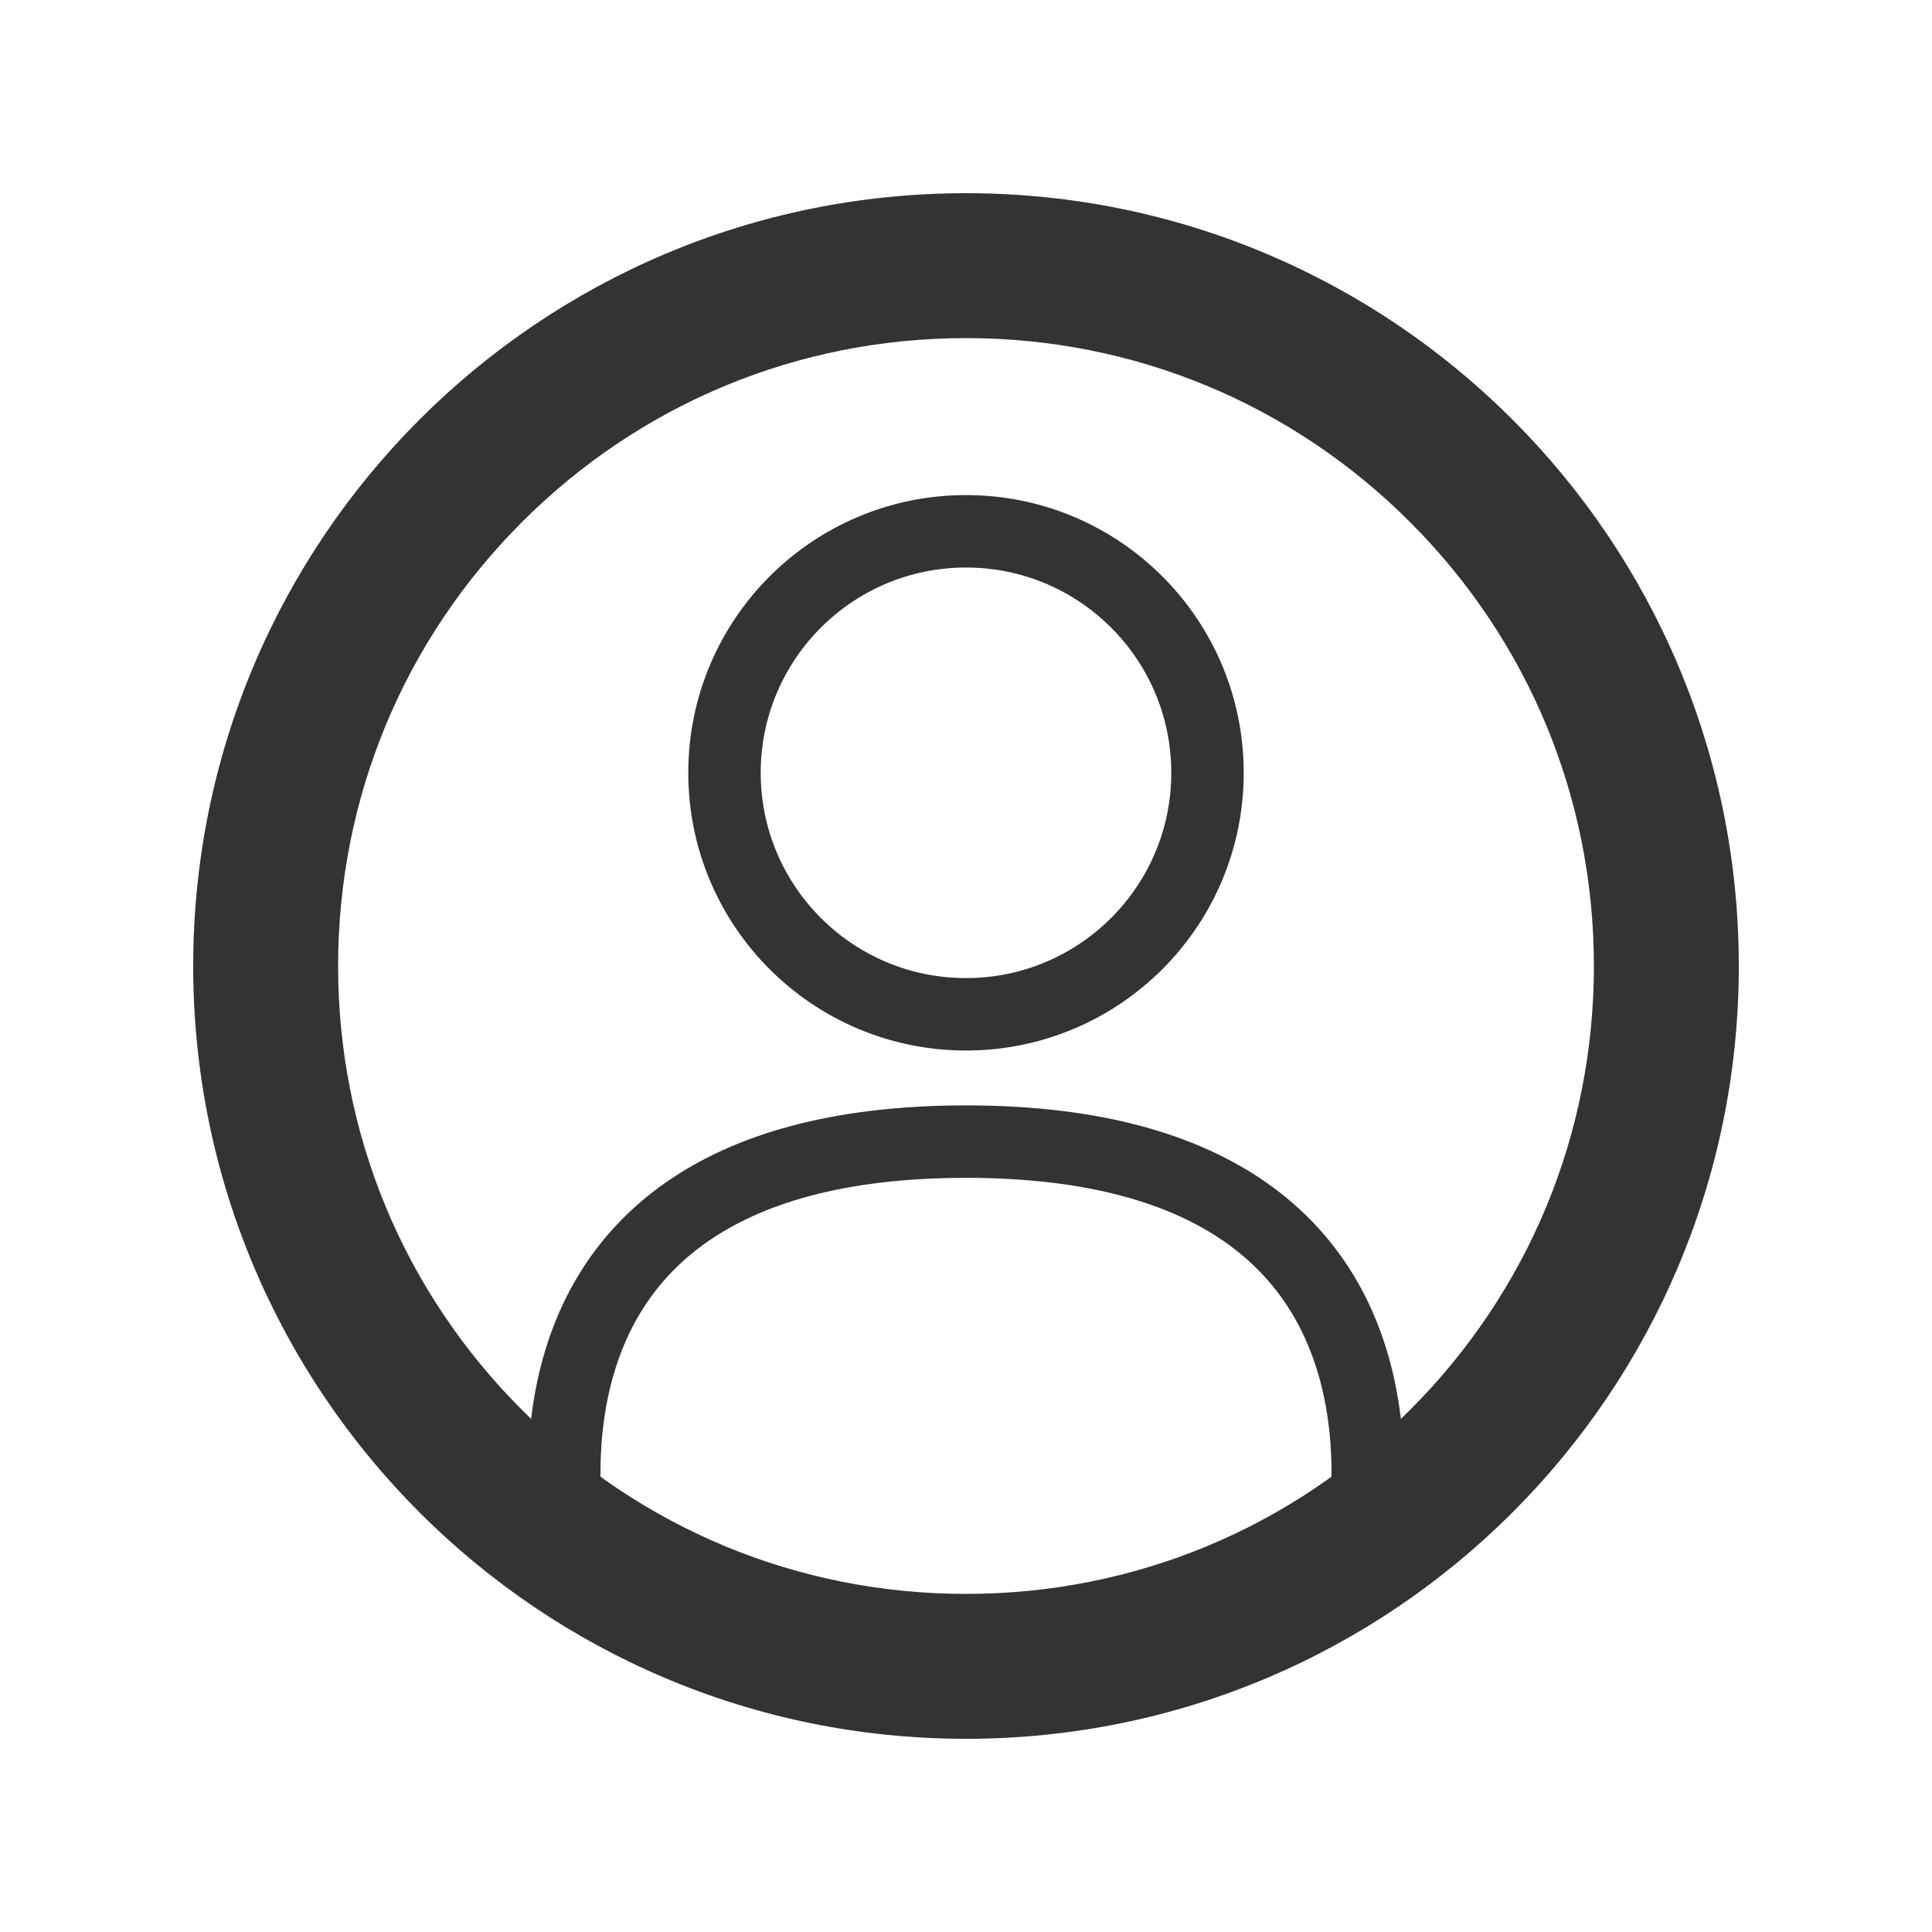 <svg xmlns="http://www.w3.org/2000/svg" viewBox="0 0 40 40">
  <defs>
    <style>
      .cls-1 {
        fill: #ffb12a;
        opacity: 0;
      }

      .cls-2, .cls-3 {
        fill: none;
      }

      .cls-3 {
        stroke: #333;
        stroke-width: 1.5px;
      }

      .cls-4, .cls-5 {
        stroke: none;
      }

      .cls-5 {
        fill: #333;
      }
    </style>
  </defs>
  <g id="icon_profile_40a" transform="translate(-299 -16)">
    <rect id="BOUNDRY" class="cls-1" width="40" height="40" transform="translate(299 16)"/>
    <g id="icon_profile_32" class="cls-2" transform="translate(303 20)">
      <path class="cls-4" d="M16,0A16,16,0,1,1,0,16,16,16,0,0,1,16,0Z"/>
      <path class="cls-5" d="M 16 29 C 19.472 29 22.737 27.648 25.192 25.192 C 27.648 22.737 29 19.472 29 16 C 29 12.528 27.648 9.263 25.192 6.808 C 22.737 4.352 19.472 3 16 3 C 12.528 3 9.263 4.352 6.808 6.808 C 4.352 9.263 3 12.528 3 16 C 3 19.472 4.352 22.737 6.808 25.192 C 9.263 27.648 12.528 29 16 29 M 16 32 C 7.163 32 0 24.837 0 16 C 0 7.163 7.163 0 16 0 C 24.837 0 32 7.163 32 16 C 32 24.837 24.837 32 16 32 Z"/>
    </g>
    <circle id="Ellipse_74" data-name="Ellipse 74" class="cls-3" cx="5" cy="5" r="5" transform="translate(314 27)"/>
    <path id="Path_155" data-name="Path 155" class="cls-3" d="M1704-293s-2.762-9.364,8-9.364,8,9.364,8,9.364" transform="translate(-1393 342)"/>
  </g>
</svg>
